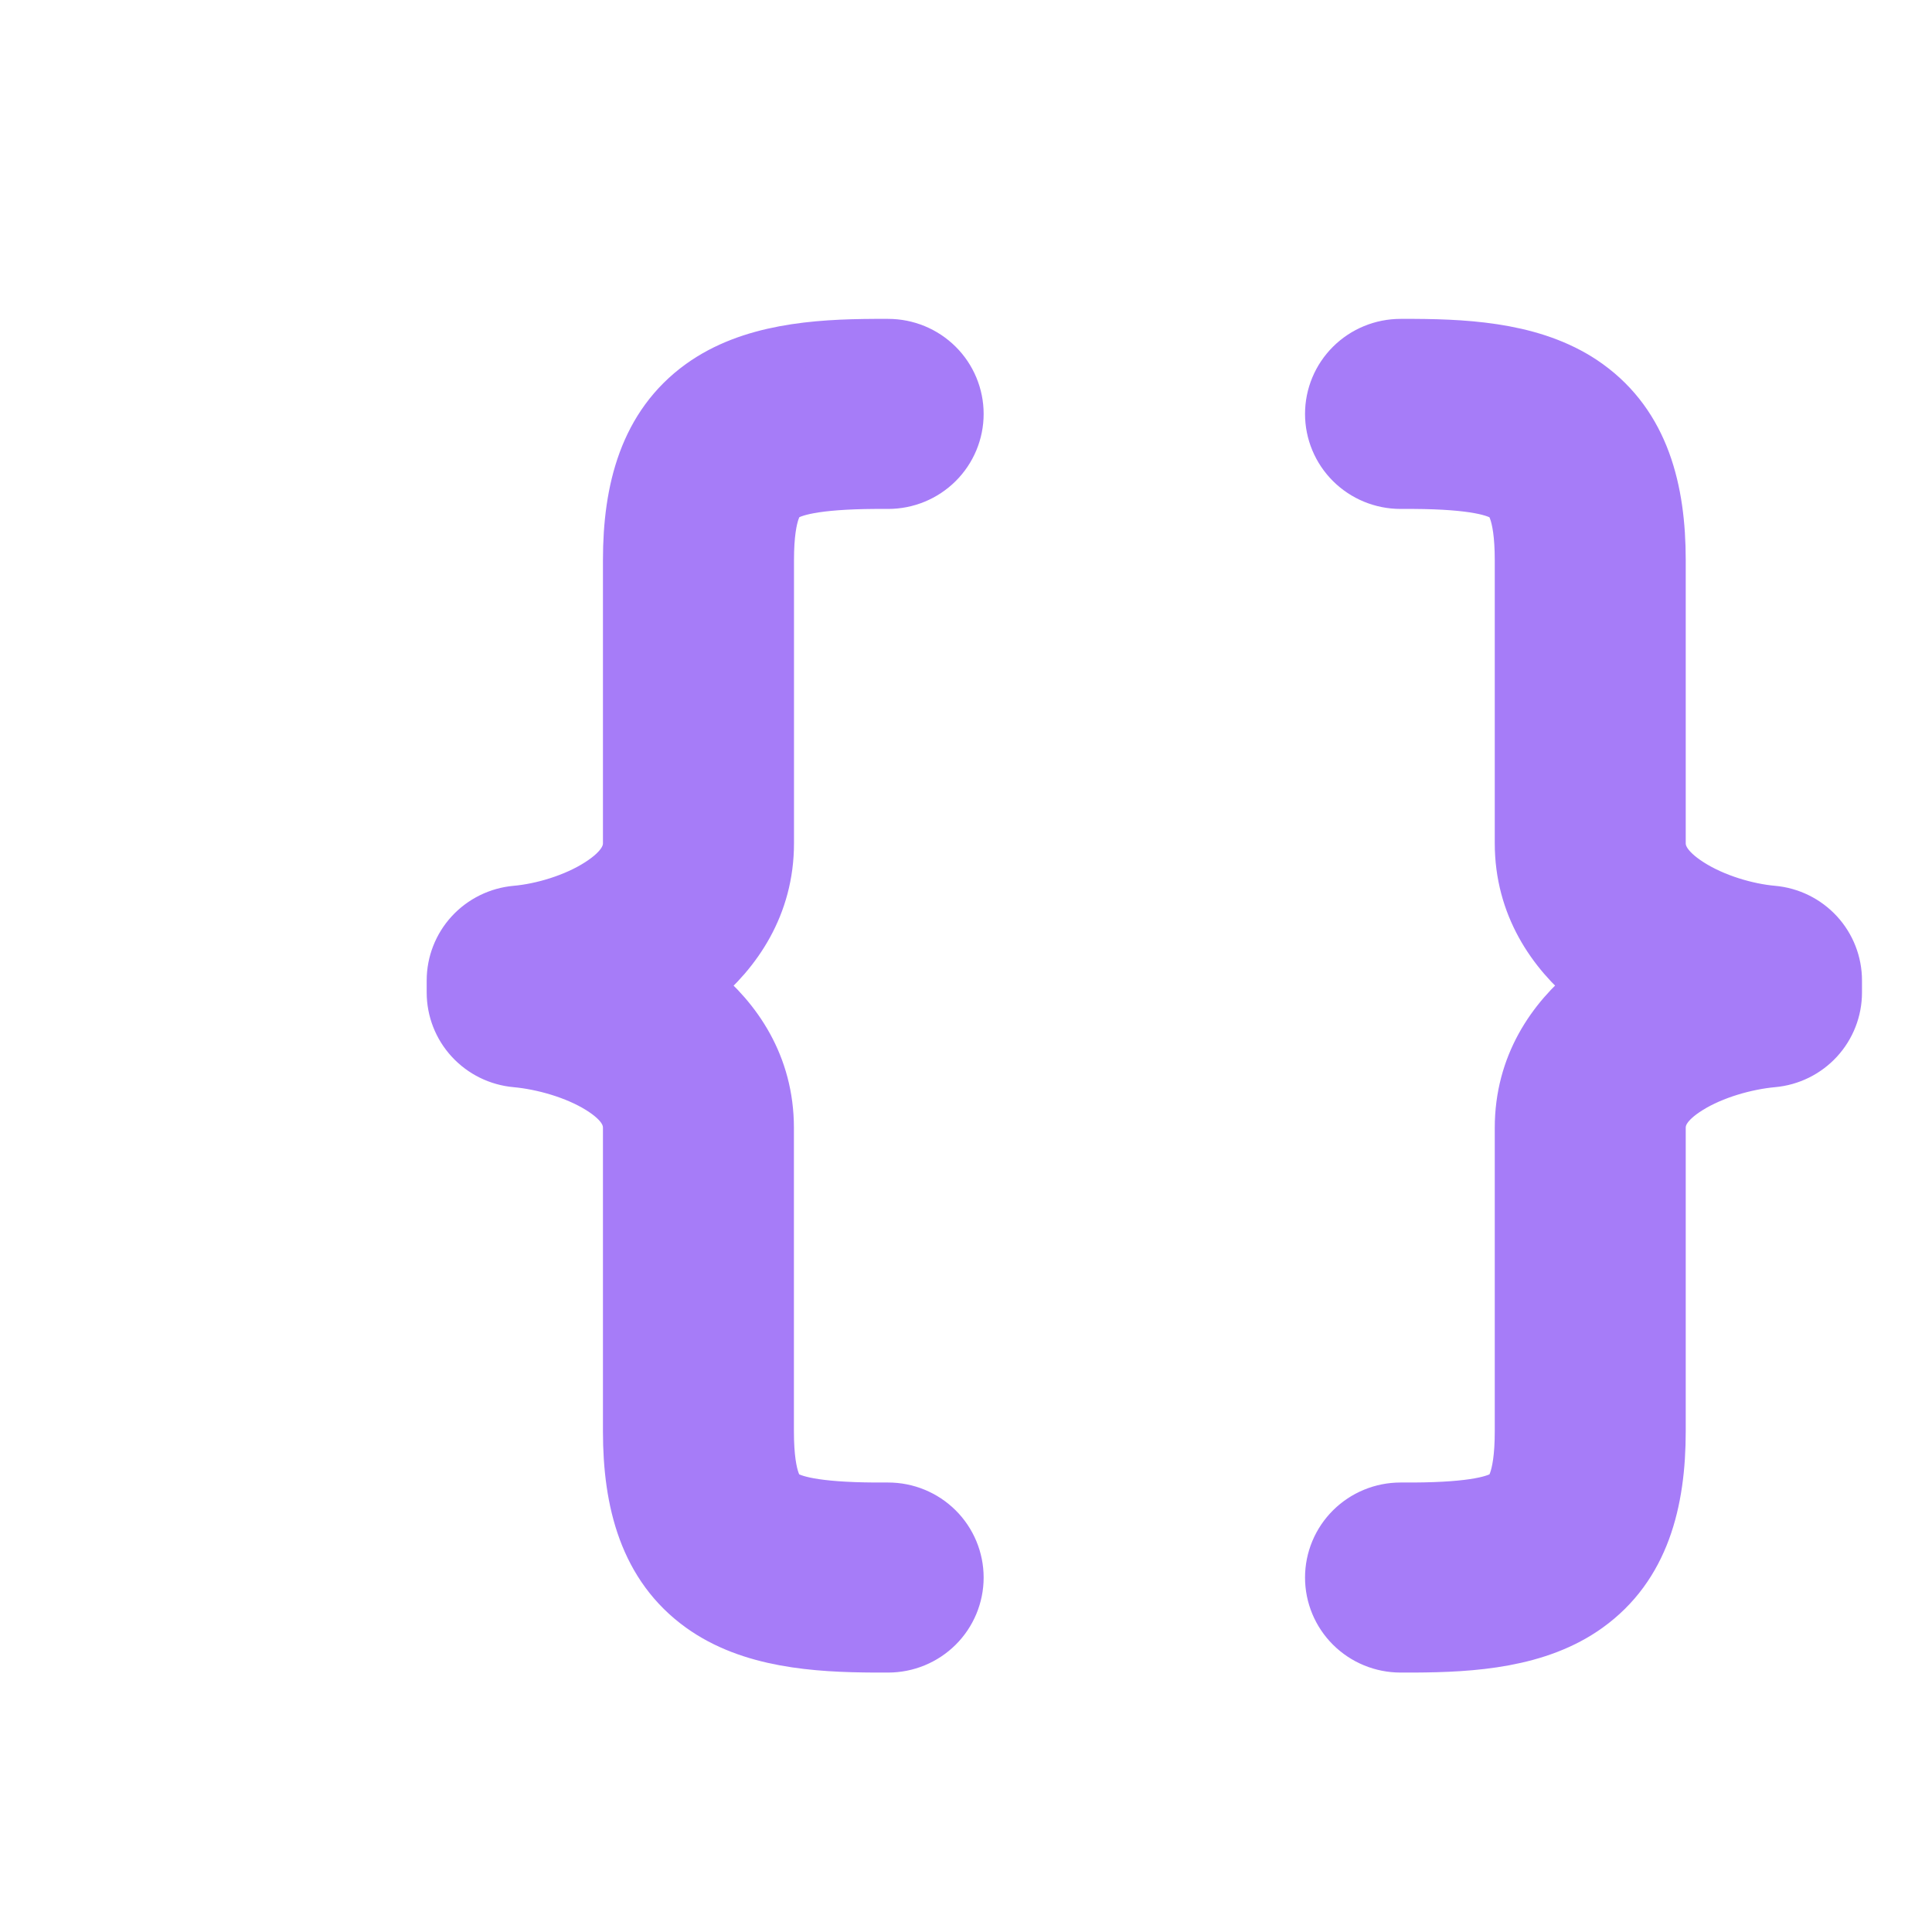 <svg width="130" height="130" viewBox="0 0 130 130" fill="none" xmlns="http://www.w3.org/2000/svg">
<g clip-path="url(#clip0_48_151)">
<path fill-rule="evenodd" clip-rule="evenodd" d="M58.856 22.957H59.762C61.068 22.957 62.321 23.473 63.245 24.391C64.168 25.308 64.687 26.553 64.687 27.851C64.687 29.149 64.168 30.394 63.245 31.311C62.321 32.229 61.068 32.745 59.762 32.745H58.876C54.812 32.769 53.359 33.239 52.818 33.635C52.709 33.714 51.926 34.242 51.926 37.687V56.738C51.926 61.044 49.71 64.206 47.139 66.33C49.715 68.424 51.921 71.566 51.921 75.897V96.313C51.921 99.787 52.709 100.306 52.808 100.374C53.35 100.766 54.797 101.231 58.871 101.255H59.762C61.068 101.255 62.321 101.771 63.245 102.689C64.168 103.606 64.687 104.851 64.687 106.149C64.687 107.447 64.168 108.692 63.245 109.609C62.321 110.527 61.068 111.043 59.762 111.043H58.831C54.906 111.023 50.424 110.739 47.041 108.307C43.169 105.527 42.071 101.084 42.071 96.313V75.897C42.071 75.202 41.751 74.37 40.219 73.415C38.638 72.432 36.461 71.82 34.688 71.659C33.465 71.548 32.327 70.986 31.499 70.084C30.67 69.183 30.211 68.006 30.211 66.785V65.972C30.211 64.751 30.671 63.573 31.5 62.671C32.33 61.769 33.469 61.208 34.693 61.098C36.417 60.947 38.584 60.306 40.175 59.283C41.741 58.28 42.071 57.408 42.071 56.738V37.687C42.071 32.931 43.174 28.497 47.031 25.712C50.414 23.276 54.891 22.977 58.831 22.957H58.856ZM89.313 27.851C89.313 26.553 89.832 25.308 90.755 24.391C91.679 23.473 92.932 22.957 94.238 22.957H95.169C99.109 22.977 103.591 23.276 106.969 25.712C110.831 28.497 111.929 32.931 111.929 37.687V56.738C111.929 57.408 112.259 58.28 113.825 59.283C115.416 60.306 117.583 60.947 119.307 61.098C120.531 61.208 121.67 61.769 122.5 62.671C123.329 63.573 123.789 64.751 123.789 65.972V66.785C123.789 68.006 123.329 69.184 122.5 70.086C121.67 70.988 120.531 71.549 119.307 71.659C117.539 71.82 115.362 72.432 113.781 73.42C112.254 74.37 111.929 75.202 111.929 75.897V96.313C111.929 101.084 110.831 105.527 106.96 108.307C103.576 110.739 99.094 111.023 95.169 111.043H94.238C92.932 111.043 91.679 110.527 90.755 109.609C89.832 108.692 89.313 107.447 89.313 106.149C89.313 104.851 89.832 103.606 90.755 102.689C91.679 101.771 92.932 101.255 94.238 101.255H95.124C99.203 101.231 100.646 100.766 101.192 100.374C101.291 100.306 102.079 99.787 102.079 96.313V75.897C102.079 71.571 104.285 68.424 106.861 66.325C104.295 64.206 102.079 61.04 102.079 56.733V37.687C102.079 34.242 101.296 33.714 101.192 33.64L101.182 33.635C100.641 33.244 99.188 32.769 95.124 32.745H94.238C92.932 32.745 91.679 32.229 90.755 31.311C89.832 30.394 89.313 29.149 89.313 27.851Z" fill="#A67CF8" stroke="#A67CF8" stroke-width="3"/>
</g>
<defs>
<clipPath id="clip0_48_151">
<rect width="98" height="92" fill="white" transform="translate(28 21)"/>
</clipPath>
</defs>
</svg>
